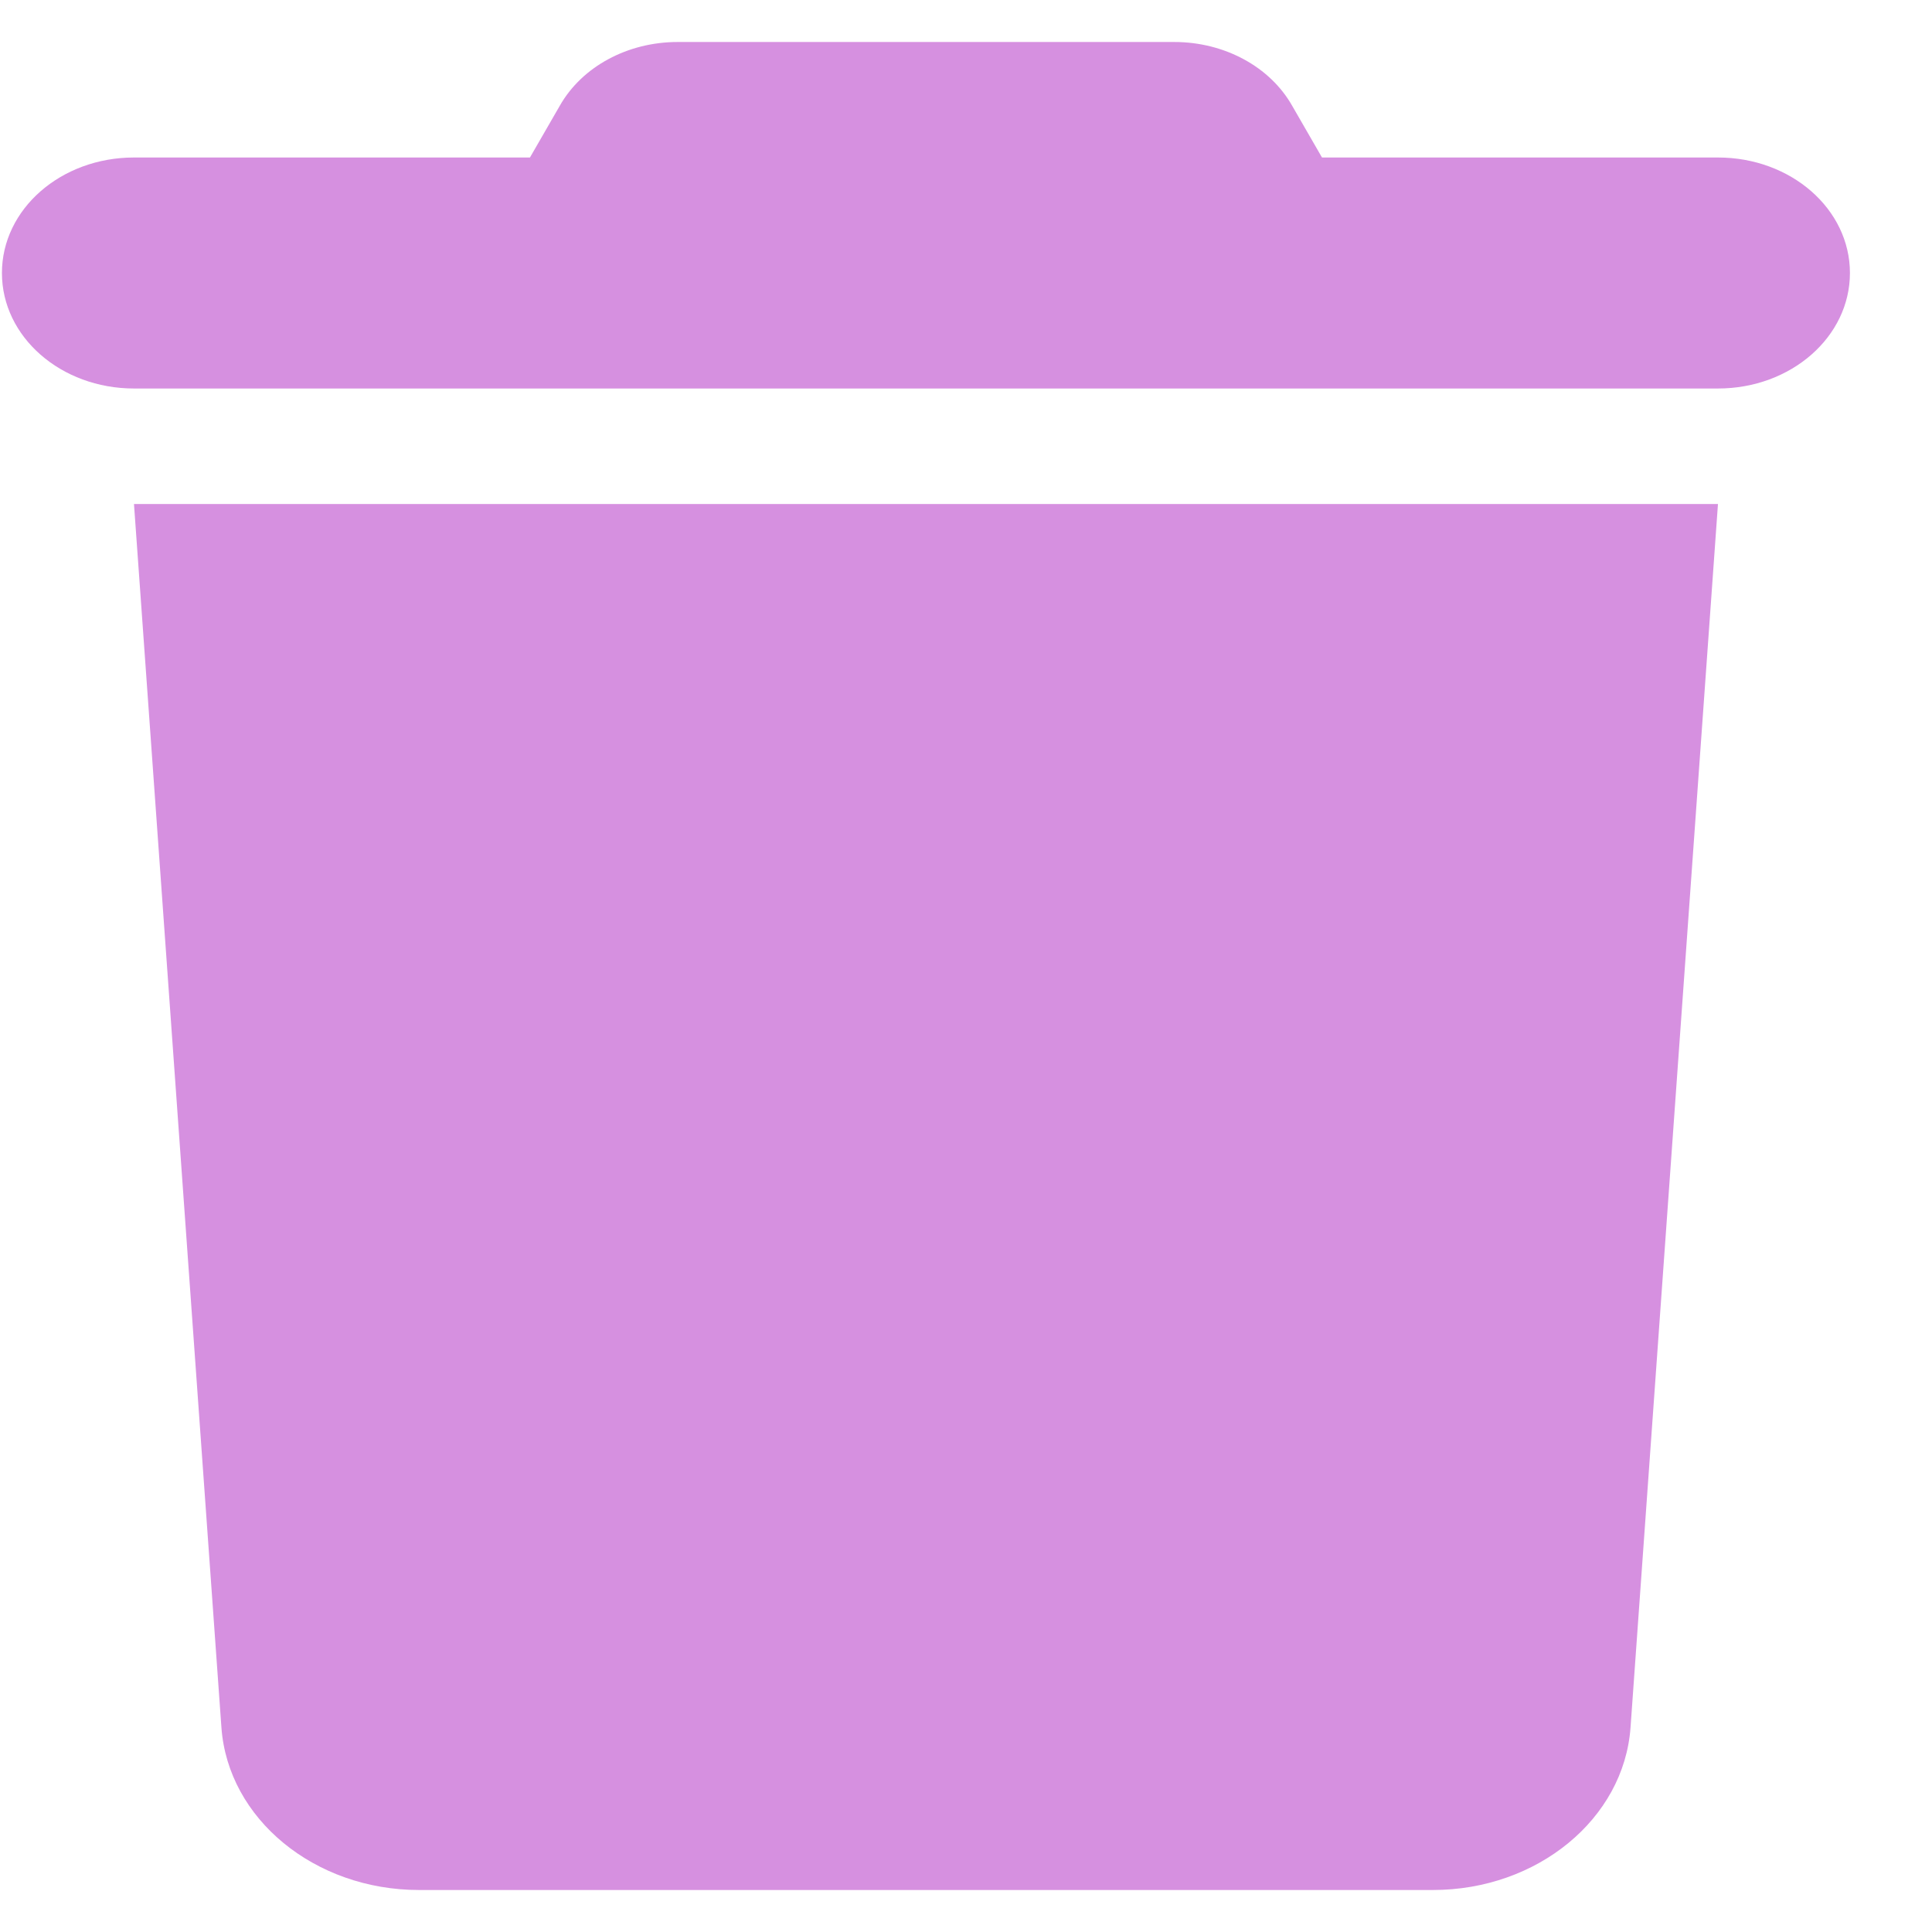 <svg width="23" height="23" viewBox="0 0 23 23" fill="none" xmlns="http://www.w3.org/2000/svg">
<g clip-path="url(#clip0_69_2285)">
<path d="M6.663 1.261L6.309 1.875H1.595C0.726 1.875 0.023 2.489 0.023 3.25C0.023 4.011 0.726 4.625 1.595 4.625H20.452C21.321 4.625 22.023 4.011 22.023 3.25C22.023 2.489 21.321 1.875 20.452 1.875H15.738L15.384 1.261C15.119 0.792 14.574 0.5 13.98 0.5H8.067C7.473 0.5 6.928 0.792 6.663 1.261ZM20.452 6H1.595L2.636 20.566C2.715 21.654 3.746 22.5 4.988 22.5H17.059C18.301 22.5 19.332 21.654 19.411 20.566L20.452 6Z" fill="#D690E0"/>
</g>
<defs>
<clipPath id="clip0_69_2285">
<rect width="22" height="22" fill="white" transform="translate(0.023 0.5)"/>
</clipPath>
</defs>
</svg>
